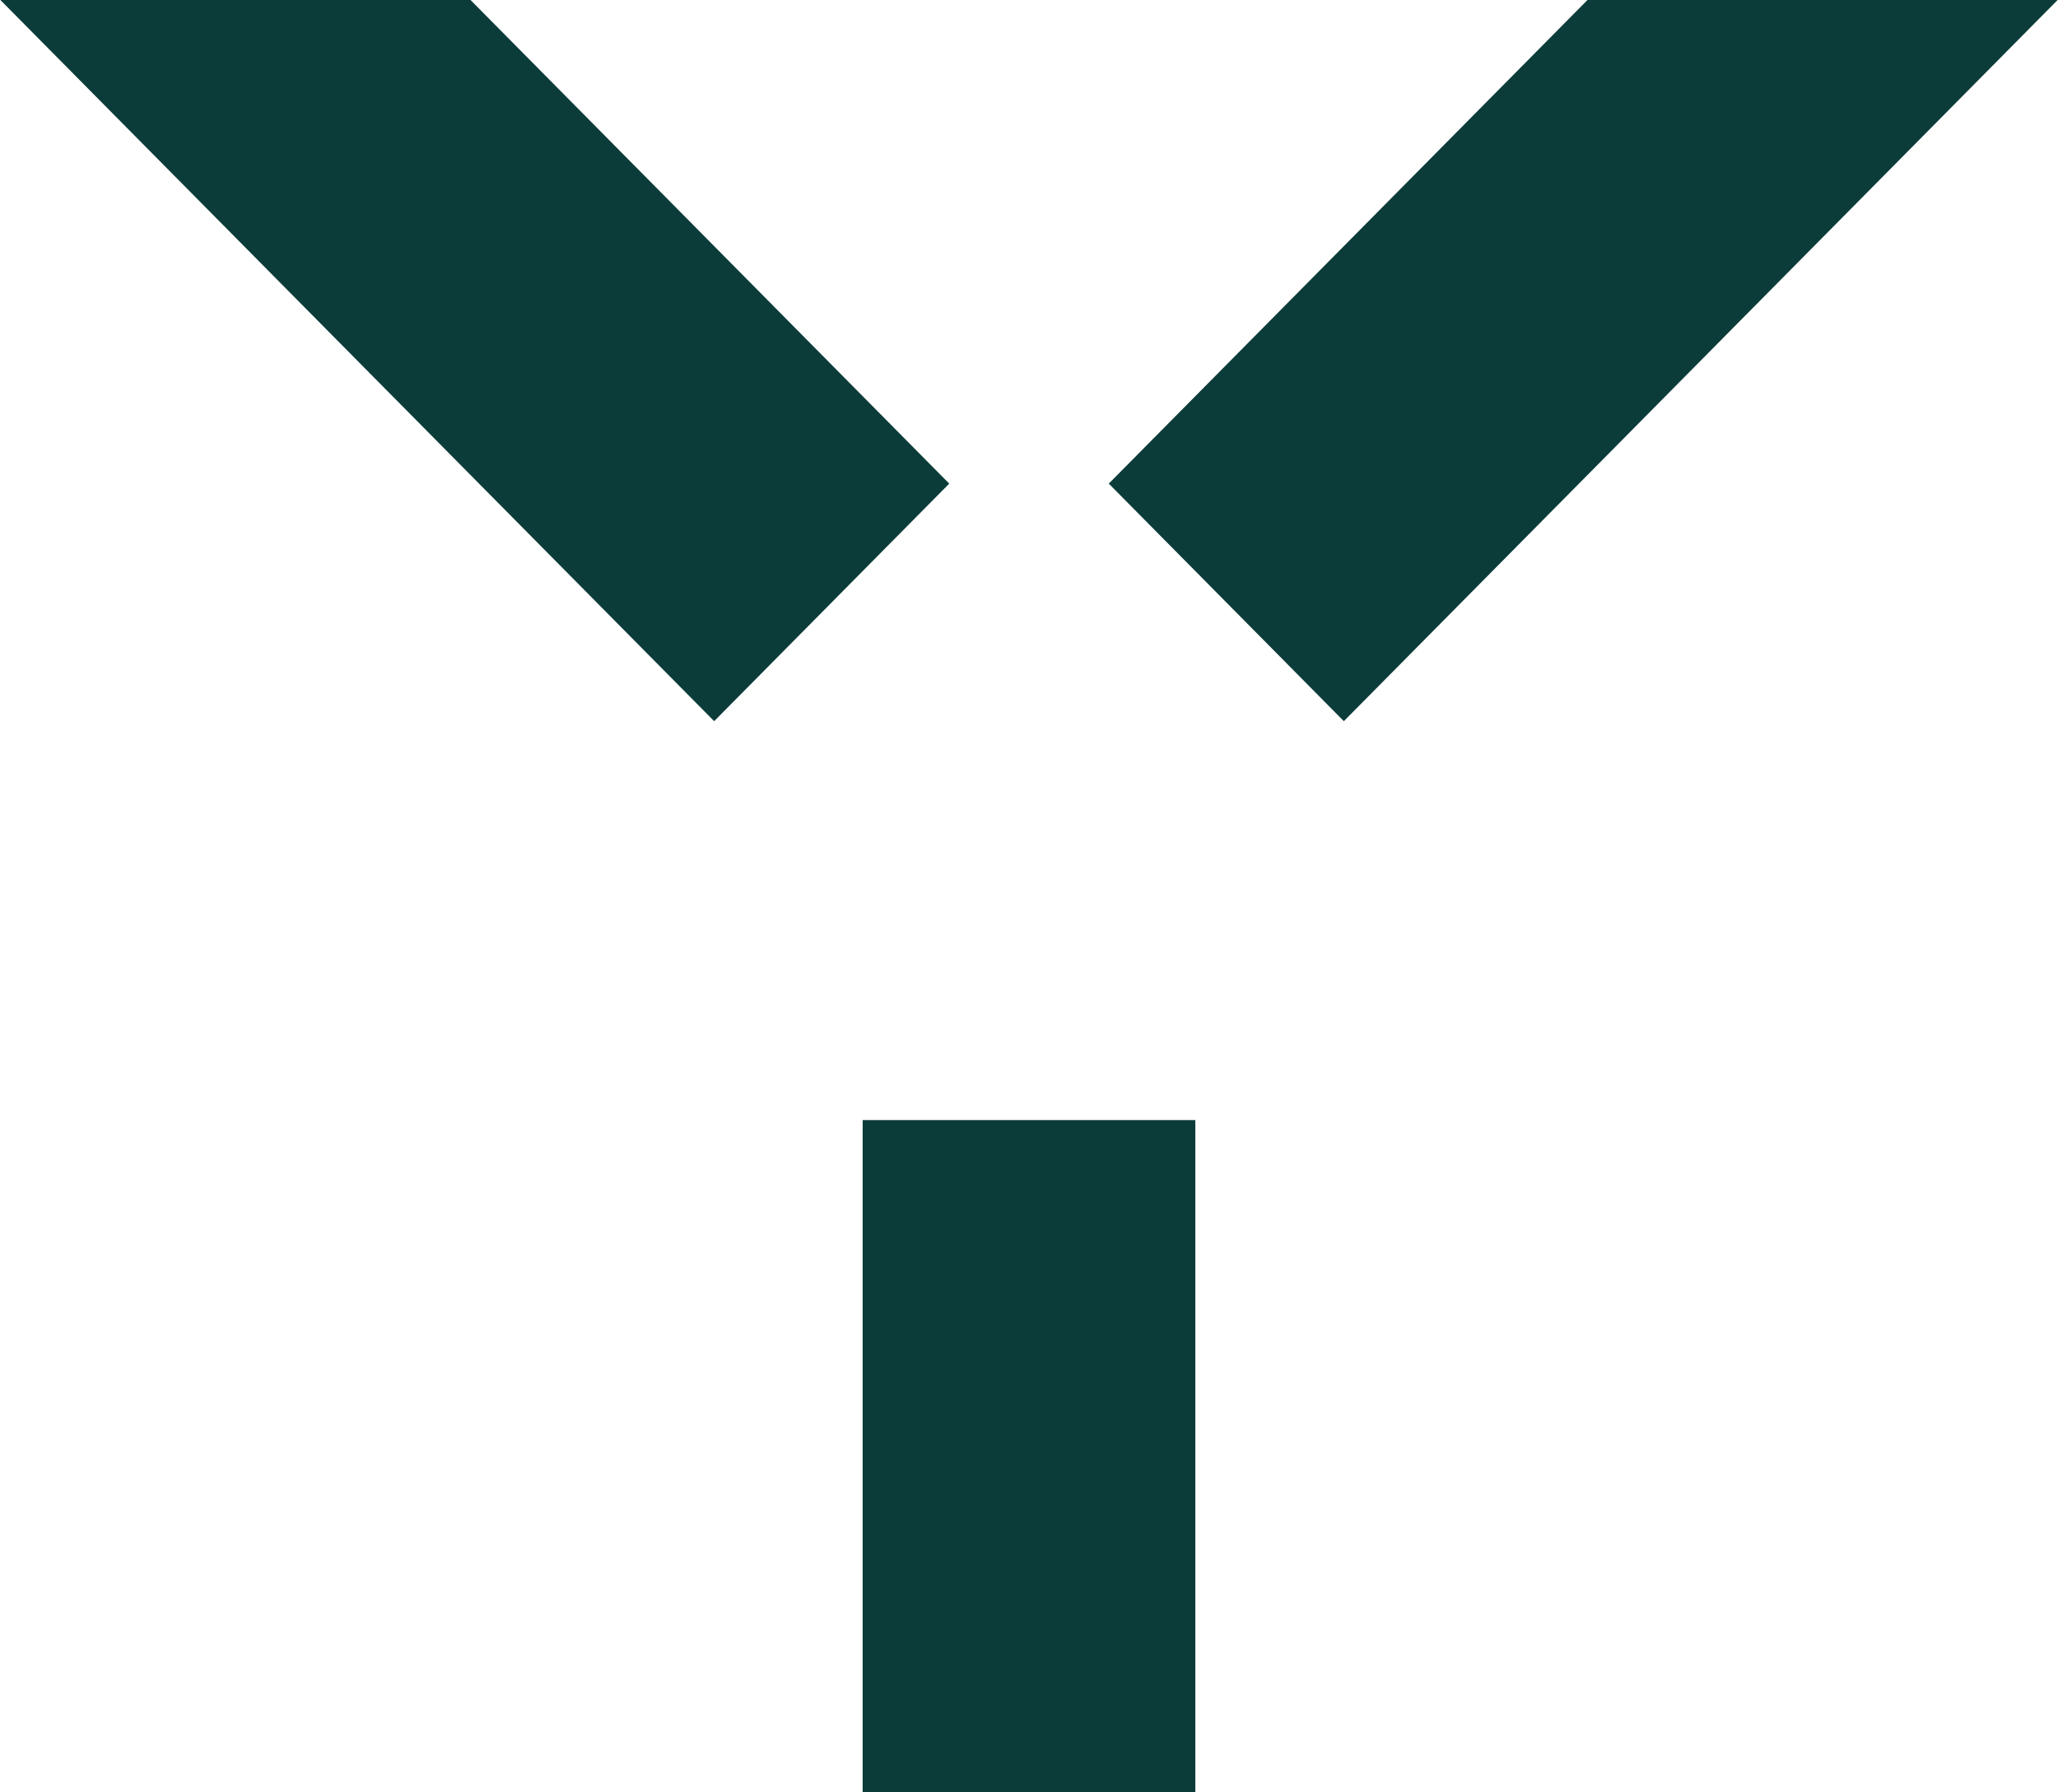 <svg xmlns="http://www.w3.org/2000/svg" width="78.44" height="68.312" viewBox="0 0 78.44 68.312">
  <defs>
    <style>
      .cls-1 {
        fill: #0c3c3a;
        fill-rule: evenodd;
      }
    </style>
  </defs>
  <path id="sygnet_logo_kopia_2" data-name="sygnet logo kopia 2" class="cls-1" d="M1581.29,293.84h17.92l18.25,18.438-8.96,9.055Zm45.55,68.317h-12.68V336.538h12.68v25.619Zm5.66-40.824-8.96-9.055,18.25-18.438h17.92Z" transform="translate(-1581.28 -293.844)"/>
</svg>
